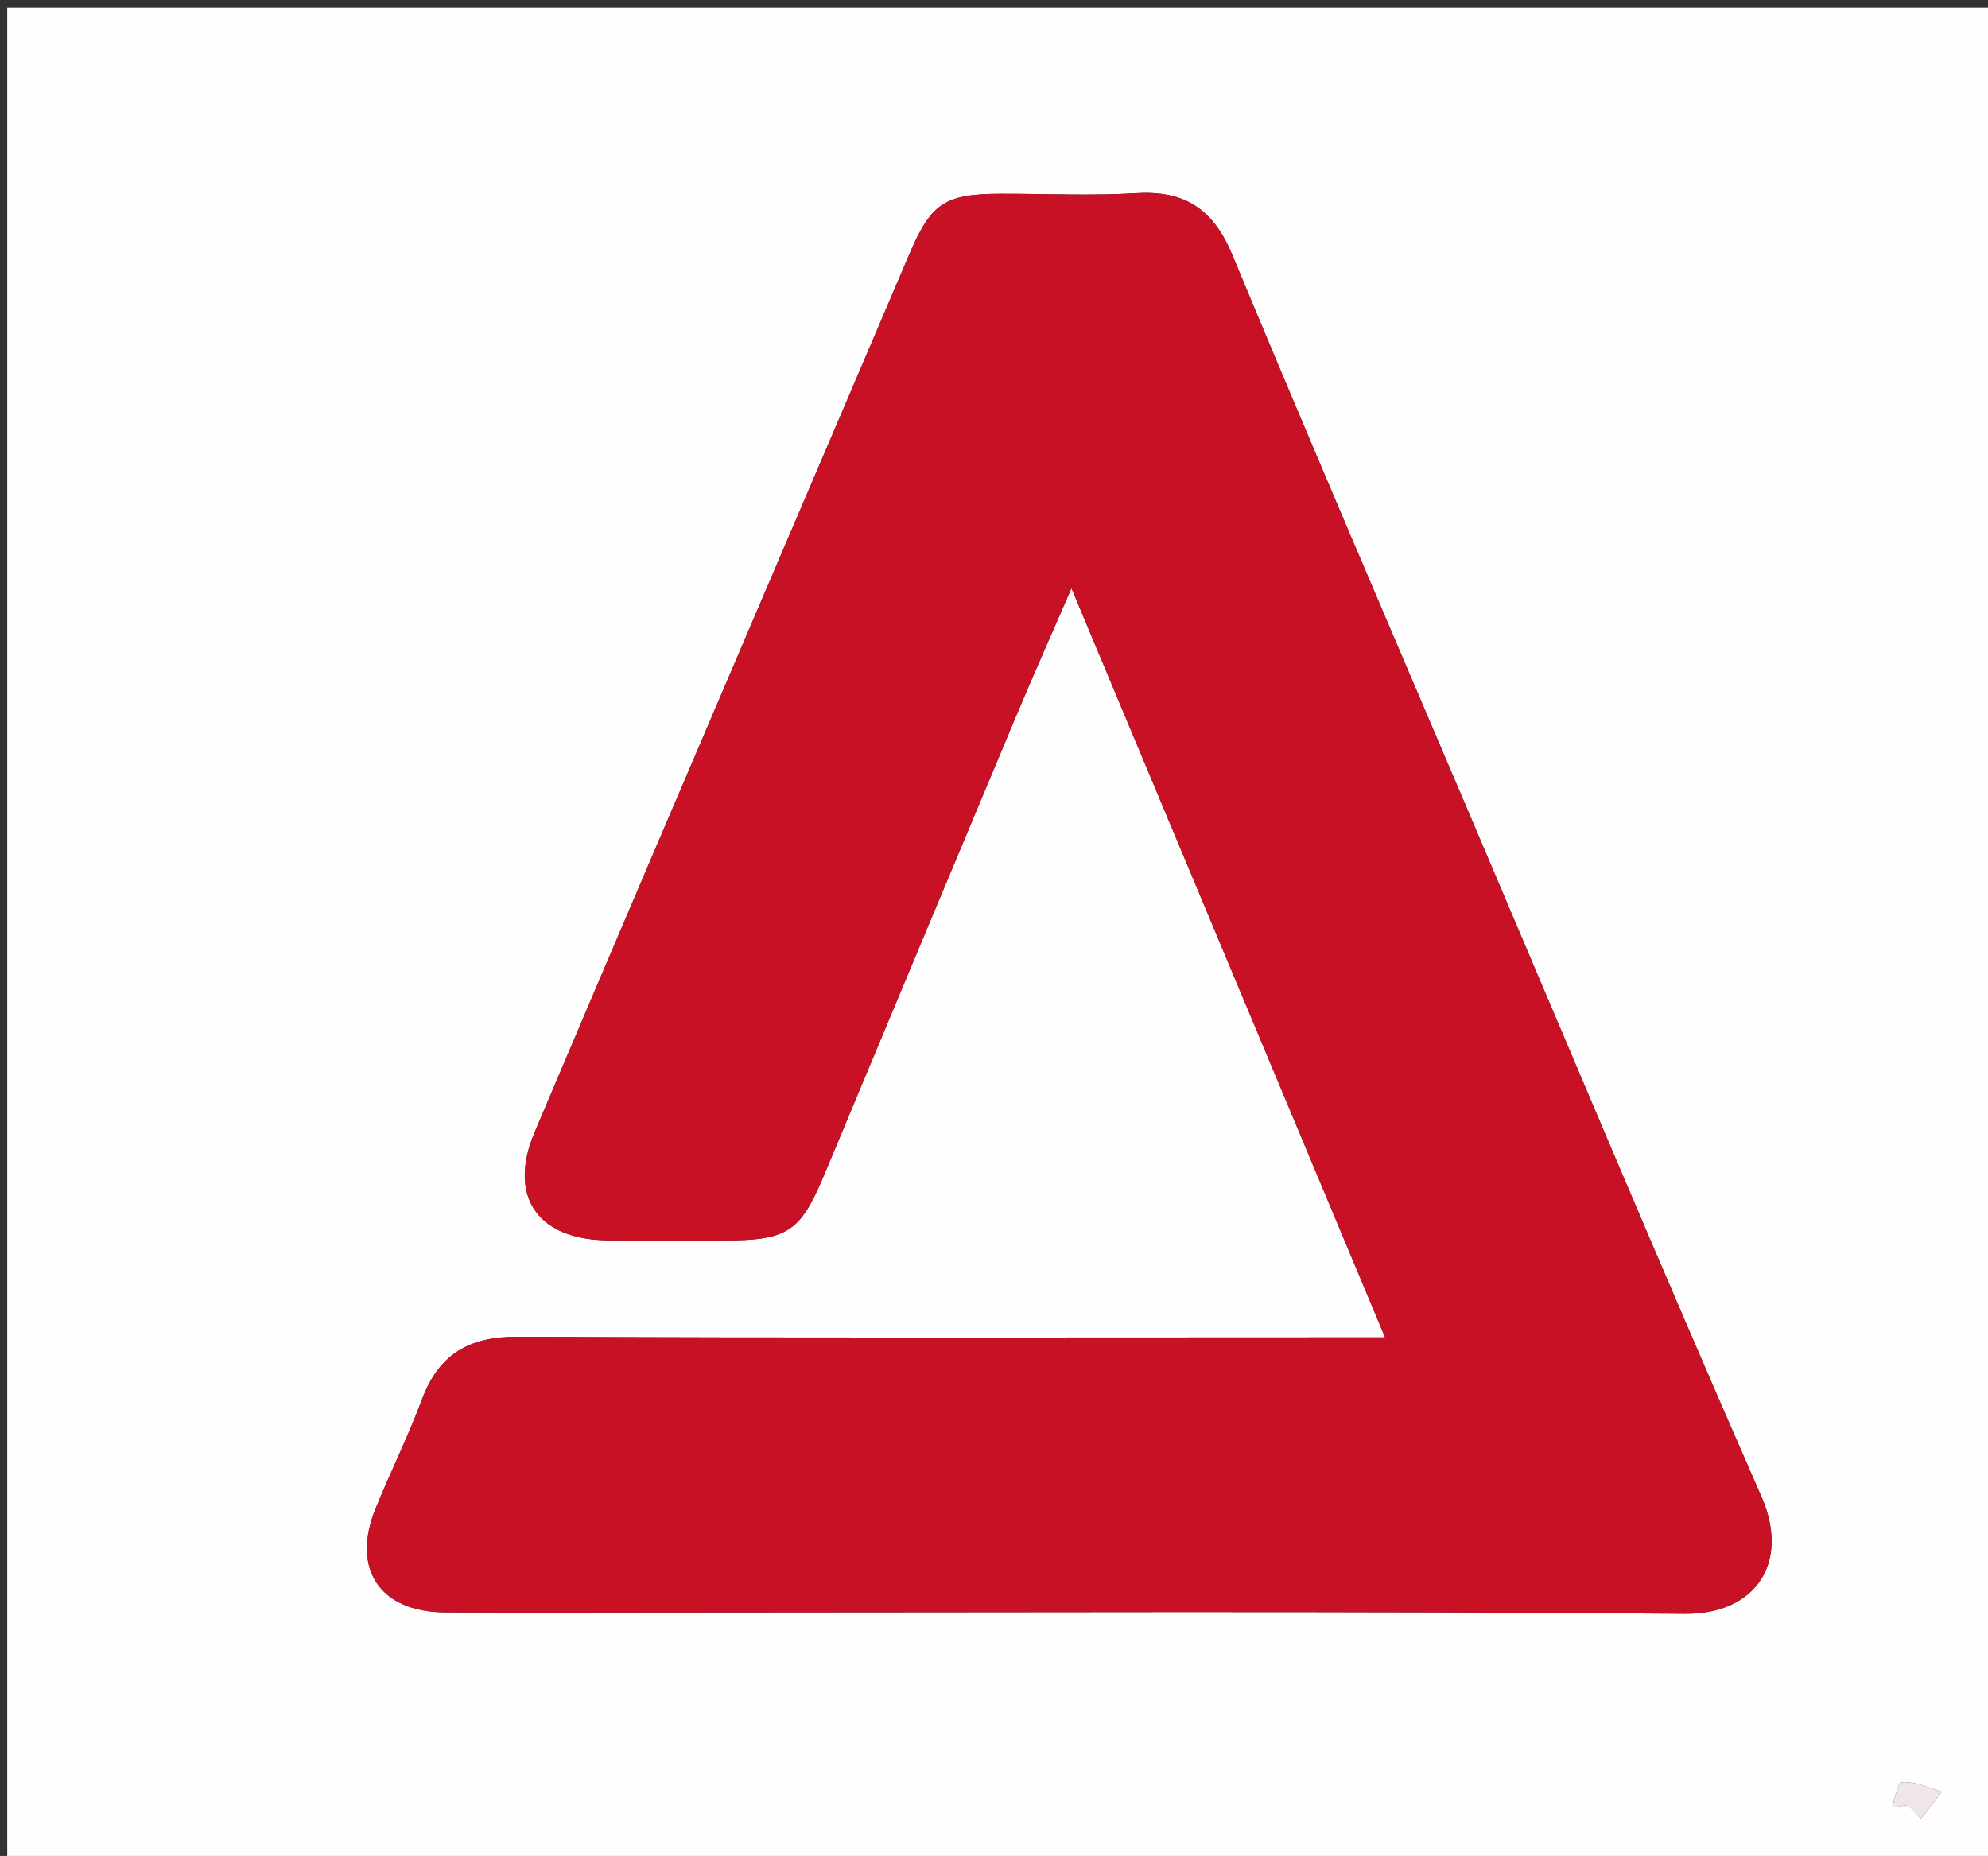 <svg version="1.1" id="Layer_1" xmlns="http://www.w3.org/2000/svg" xmlns:xlink="http://www.w3.org/1999/xlink" x="0px" y="0px"
	 width="100%" viewBox="0 0 286 267" enable-background="new 0 0 286 267" xml:space="preserve">
<rect x="0" y="0" width="286" height="267" fill="#333333" stroke="none"/>
<path fill="#FFFEFE" opacity="1" stroke="none" 
	d="
M190,268 
	C126.695,268 63.89,268 1.043,268 
	C1.043,179.069 1.043,90.137 1.043,1.103 
	C96.221,1.103 191.443,1.103 286.832,1.103 
	C286.832,90 286.832,179 286.832,268 
	C254.804,268 222.652,268 190,268 
M96.5,231.98 
	C145.144,231.98 193.79,231.76 242.431,232.162 
	C252.441,232.244 257.625,224.915 253.393,215.278 
	C239.077,182.679 225.326,149.832 211.375,117.072 
	C199.965,90.28 188.447,63.532 177.273,36.642 
	C174.564,30.123 170.48,27.375 163.506,27.794 
	C157.032,28.182 150.517,27.869 144.02,27.878 
	C135.885,27.89 133.94,29.226 130.796,36.624 
	C124.808,50.712 118.766,64.777 112.754,78.855 
	C100.795,106.86 88.795,134.849 76.913,162.887 
	C73.099,171.888 77.136,178.119 86.865,178.423 
	C92.665,178.605 98.476,178.475 104.283,178.458 
	C113.332,178.433 115.145,177.214 118.584,168.986 
	C127.761,147.031 136.928,125.072 146.135,103.129 
	C148.586,97.288 151.164,91.501 154.144,84.627 
	C169.422,121.125 184.168,156.349 199.26,192.4 
	C196.311,192.4 194.364,192.4 192.418,192.4 
	C153.103,192.4 113.787,192.501 74.473,192.306 
	C67.5,192.272 63.138,194.809 60.703,201.323 
	C58.724,206.617 56.213,211.709 54.064,216.943 
	C50.482,225.665 54.605,231.902 64.015,231.964 
	C74.509,232.034 85.005,231.98 96.5,231.98 
M274.52,259.687 
	C275.137,260.331 275.754,260.976 276.371,261.62 
	C277.432,260.25 278.492,258.879 279.341,257.781 
	C277.489,257.176 276.511,256.764 275.49,256.553 
	C274.763,256.404 273.492,256.253 273.313,256.575 
	C272.737,257.612 272.555,258.867 272.221,260.038 
	C272.793,259.941 273.365,259.844 274.52,259.687 
z"/>
<path fill="#C91126" opacity="1" stroke="none" 
	d="
M96,231.98 
	C85.005,231.98 74.509,232.034 64.015,231.964 
	C54.605,231.902 50.482,225.665 54.064,216.943 
	C56.213,211.709 58.724,206.617 60.703,201.323 
	C63.138,194.809 67.5,192.272 74.473,192.306 
	C113.787,192.501 153.103,192.4 192.418,192.4 
	C194.364,192.4 196.311,192.4 199.26,192.4 
	C184.168,156.349 169.422,121.125 154.144,84.627 
	C151.164,91.501 148.586,97.288 146.135,103.129 
	C136.928,125.072 127.761,147.031 118.584,168.986 
	C115.145,177.214 113.332,178.433 104.283,178.458 
	C98.476,178.475 92.665,178.605 86.865,178.423 
	C77.136,178.119 73.099,171.888 76.913,162.887 
	C88.795,134.849 100.795,106.86 112.754,78.855 
	C118.766,64.777 124.808,50.712 130.796,36.624 
	C133.94,29.226 135.885,27.89 144.02,27.878 
	C150.517,27.869 157.032,28.182 163.506,27.794 
	C170.48,27.375 174.564,30.123 177.273,36.642 
	C188.447,63.532 199.965,90.28 211.375,117.072 
	C225.326,149.832 239.077,182.679 253.393,215.278 
	C257.625,224.915 252.441,232.244 242.431,232.162 
	C193.79,231.76 145.144,231.98 96,231.98 
z"/>
<path fill="#F0E6E7" opacity="1" stroke="none" 
	d="
M274.229,259.717 
	C273.365,259.844 272.793,259.941 272.221,260.038 
	C272.555,258.867 272.737,257.612 273.313,256.575 
	C273.492,256.253 274.763,256.404 275.49,256.553 
	C276.511,256.764 277.489,257.176 279.341,257.781 
	C278.492,258.879 277.432,260.25 276.371,261.62 
	C275.754,260.976 275.137,260.331 274.229,259.717 
z"/>
</svg>
